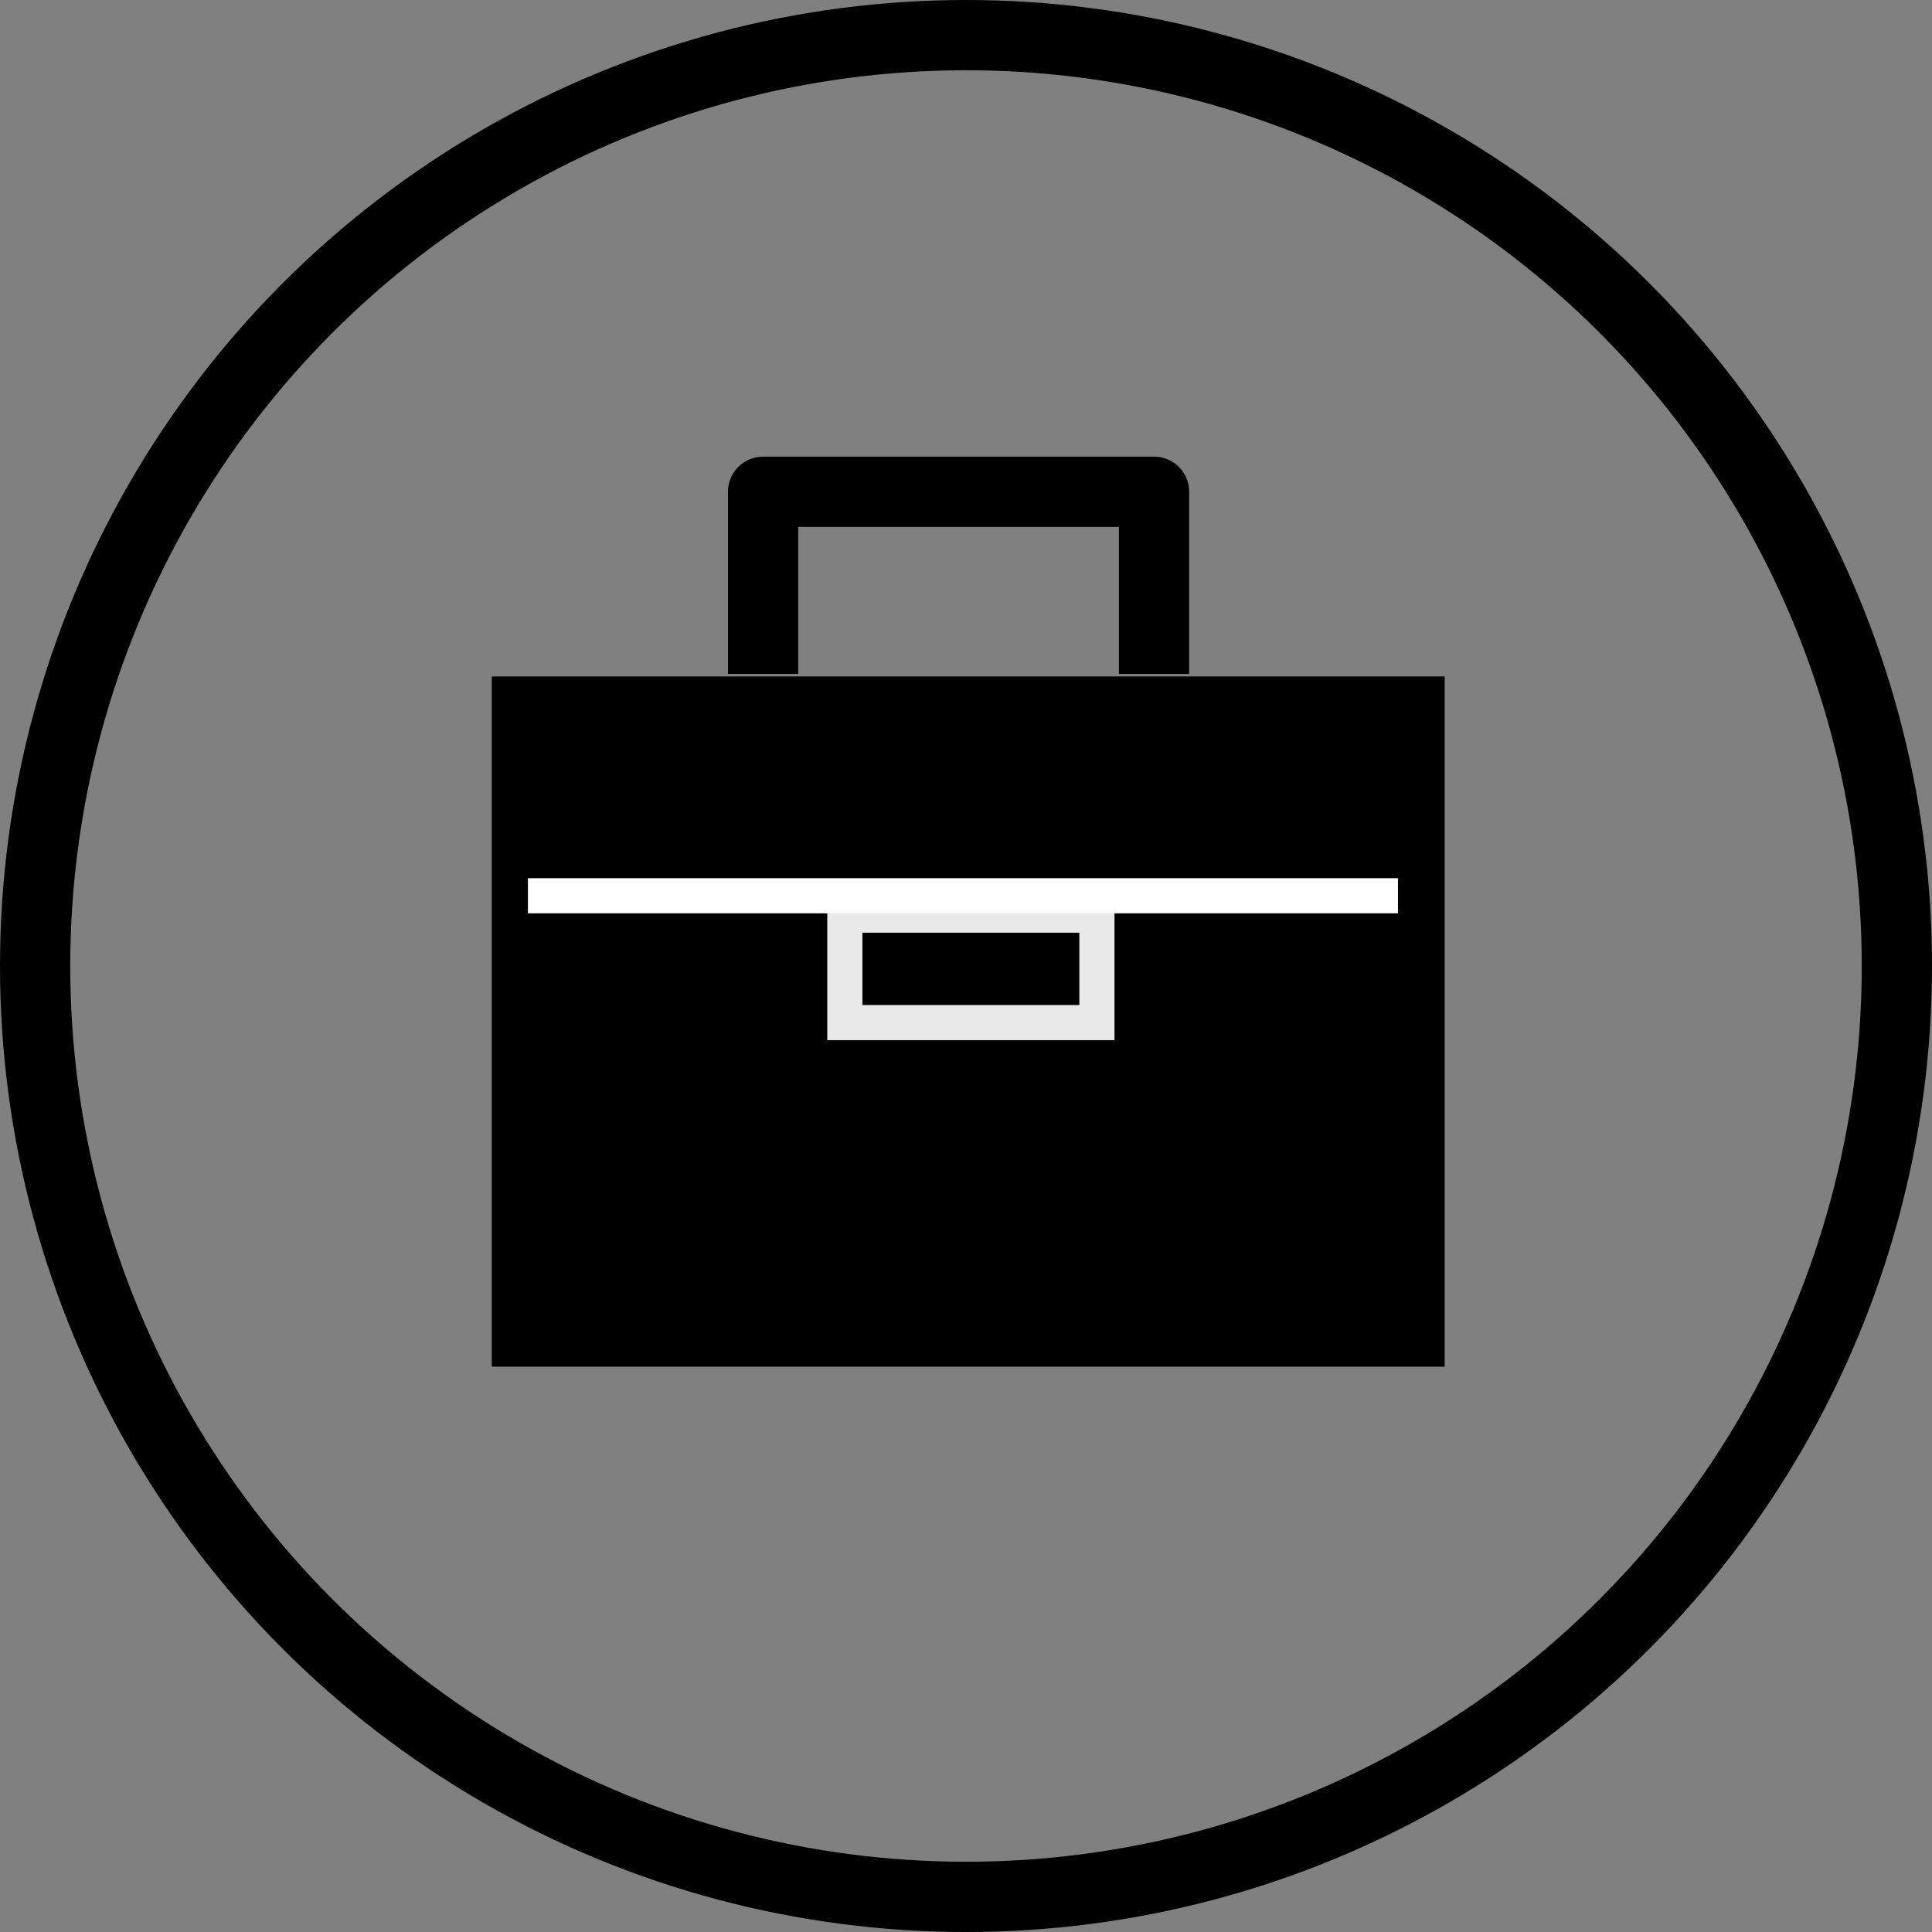 <svg xmlns="http://www.w3.org/2000/svg" width="55" height="55" viewBox="0 0 55 55">
  <rect x="0" y="0" width="55" height="55" fill="#808080" stroke="none"/>
  <g id="work_d" transform="translate(-185 -44)">
    <g id="work_b" transform="translate(52.5 -322.528)">
      <path id="Path_235" data-name="Path 235" d="M7871.13,2380.713v-5.185H7860v5.185" transform="translate(-7705.776 -1995)" fill="none" stroke="#000" stroke-linejoin="round" stroke-width="2"/>
      <path id="Path_234" data-name="Path 234" d="M7846,2385.744v19.648h27.128v-19.648Z" transform="translate(-7699.5 -1999.958)"/>
      <g id="Rectangle_46" data-name="Rectangle 46" transform="translate(157.051 393.08)" fill="none" stroke="#e9e9e9" stroke-width="1">
        <rect width="6.176" height="2.059" stroke="none"/>
        <rect x="-0.5" y="-0.5" width="7.176" height="3.059" fill="none"/>
      </g>
      <path id="Path_236" data-name="Path 236" d="M7843,2396.873h24.768" transform="translate(-7695.471 -2004.845)" fill="none" stroke="#fff" stroke-width="1"/>
    </g>
    <g id="Ellipse_115" data-name="Ellipse 115" transform="translate(187 46)" fill="none" stroke="#000" stroke-width="2">
      <circle cx="25.5" cy="25.5" r="25.5" stroke="none"/>
      <circle cx="25.5" cy="25.5" r="26.5" fill="none"/>
    </g>
  </g>
</svg>
